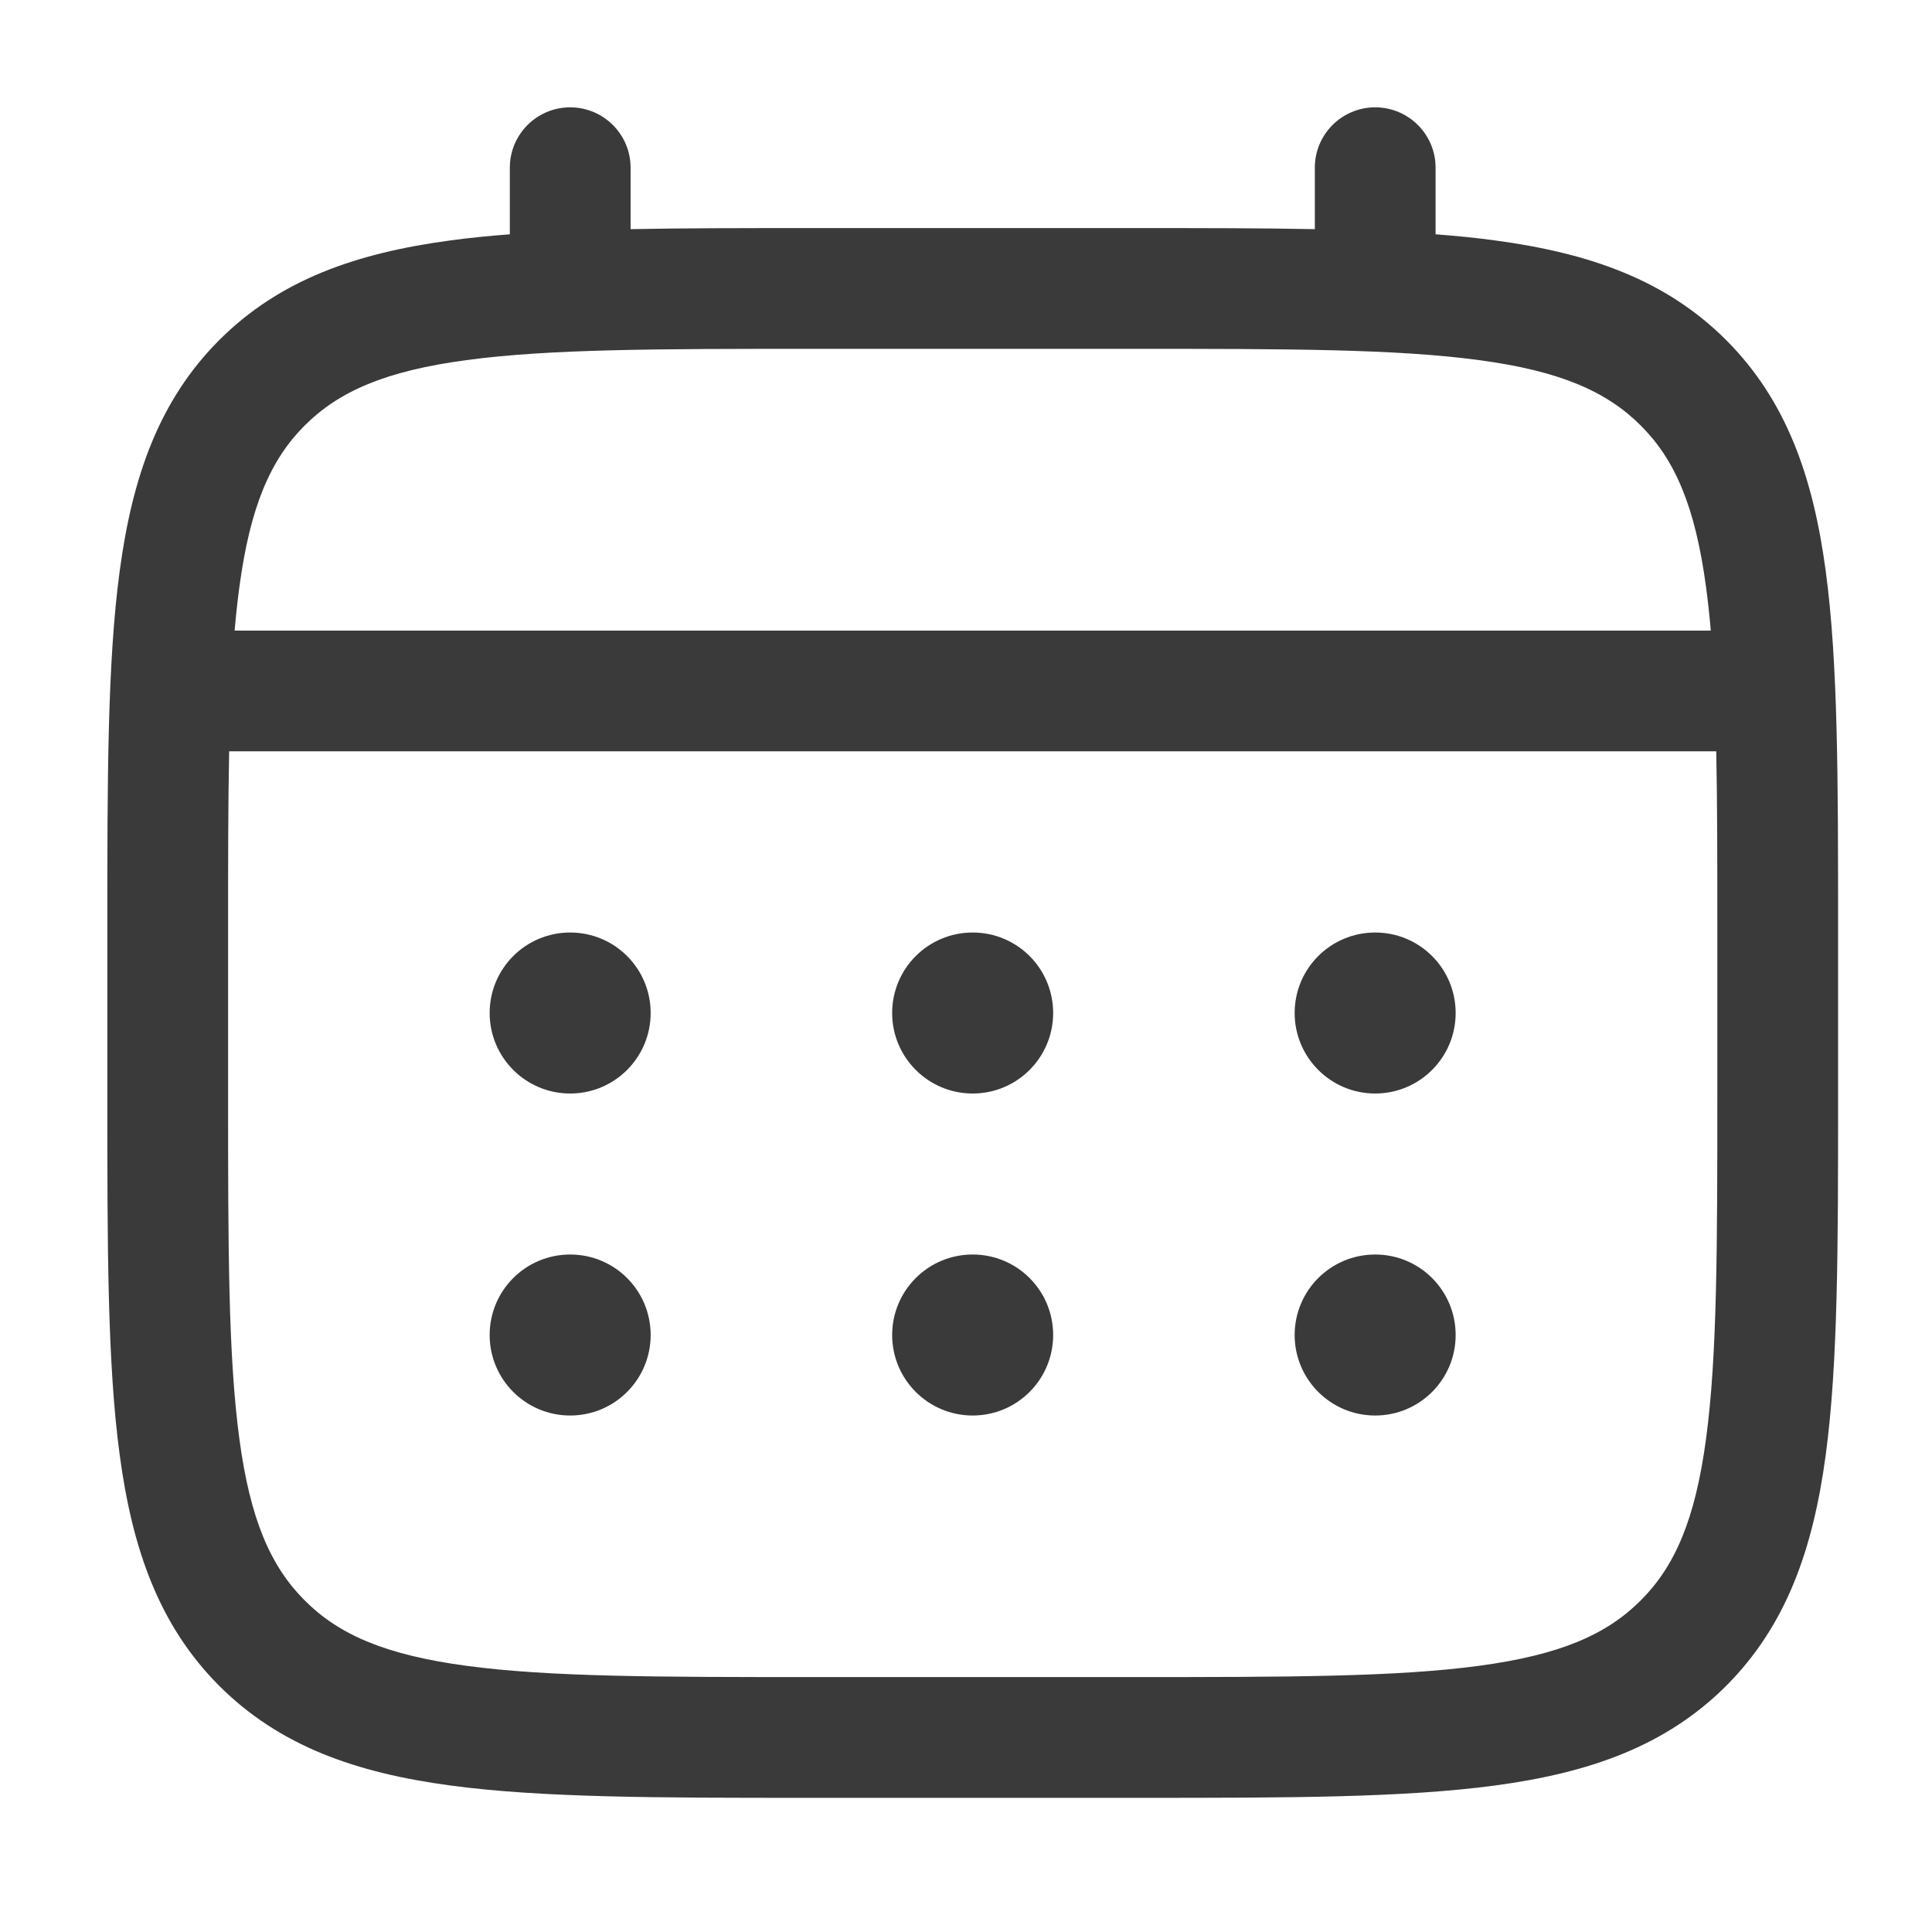 <svg width="18" height="18" viewBox="0 0 18 18" fill="none" xmlns="http://www.w3.org/2000/svg">
<path d="M12.812 10.188C13.227 10.188 13.562 9.852 13.562 9.438C13.562 9.023 13.227 8.688 12.812 8.688C12.398 8.688 12.062 9.023 12.062 9.438C12.062 9.852 12.398 10.188 12.812 10.188Z" fill="#3A3A3A"/>
<path d="M12.812 13.188C13.227 13.188 13.562 12.852 13.562 12.438C13.562 12.023 13.227 11.688 12.812 11.688C12.398 11.688 12.062 12.023 12.062 12.438C12.062 12.852 12.398 13.188 12.812 13.188Z" fill="#3A3A3A"/>
<path d="M9.812 9.438C9.812 9.852 9.477 10.188 9.062 10.188C8.648 10.188 8.312 9.852 8.312 9.438C8.312 9.023 8.648 8.688 9.062 8.688C9.477 8.688 9.812 9.023 9.812 9.438Z" fill="#3A3A3A"/>
<path d="M9.812 12.438C9.812 12.852 9.477 13.188 9.062 13.188C8.648 13.188 8.312 12.852 8.312 12.438C8.312 12.023 8.648 11.688 9.062 11.688C9.477 11.688 9.812 12.023 9.812 12.438Z" fill="#3A3A3A"/>
<path d="M5.312 10.188C5.727 10.188 6.062 9.852 6.062 9.438C6.062 9.023 5.727 8.688 5.312 8.688C4.898 8.688 4.562 9.023 4.562 9.438C4.562 9.852 4.898 10.188 5.312 10.188Z" fill="#3A3A3A"/>
<path d="M5.312 13.188C5.727 13.188 6.062 12.852 6.062 12.438C6.062 12.023 5.727 11.688 5.312 11.688C4.898 11.688 4.562 12.023 4.562 12.438C4.562 12.852 4.898 13.188 5.312 13.188Z" fill="#3A3A3A"/>
<path fill-rule="evenodd" clip-rule="evenodd" d="M5.312 1C5.623 1 5.875 1.252 5.875 1.562V2.135C6.372 2.125 6.918 2.125 7.52 2.125H10.605C11.207 2.125 11.754 2.125 12.25 2.135V1.562C12.25 1.252 12.502 1 12.812 1C13.123 1 13.375 1.252 13.375 1.562V2.183C13.57 2.198 13.755 2.216 13.929 2.24C14.809 2.358 15.52 2.607 16.082 3.168C16.643 3.73 16.892 4.441 17.01 5.321C17.125 6.175 17.125 7.267 17.125 8.645V10.23C17.125 11.608 17.125 12.7 17.01 13.554C16.892 14.434 16.643 15.145 16.082 15.707C15.52 16.268 14.809 16.517 13.929 16.635C13.075 16.75 11.983 16.75 10.605 16.75H7.52C6.142 16.75 5.05 16.75 4.196 16.635C3.316 16.517 2.605 16.268 2.043 15.707C1.482 15.145 1.233 14.434 1.115 13.554C1 12.7 1 11.608 1 10.23V8.645C1 7.267 1 6.175 1.115 5.321C1.233 4.441 1.482 3.73 2.043 3.168C2.605 2.607 3.316 2.358 4.196 2.24C4.37 2.216 4.555 2.198 4.75 2.183V1.562C4.75 1.252 5.002 1 5.312 1ZM4.346 3.355C3.591 3.456 3.156 3.647 2.839 3.964C2.522 4.281 2.331 4.716 2.23 5.471C2.213 5.598 2.198 5.733 2.186 5.875H15.939C15.927 5.733 15.912 5.598 15.895 5.471C15.794 4.716 15.604 4.281 15.286 3.964C14.969 3.647 14.534 3.456 13.779 3.355C13.009 3.251 11.993 3.25 10.562 3.25H7.562C6.132 3.25 5.116 3.251 4.346 3.355ZM2.125 8.688C2.125 8.047 2.125 7.49 2.135 7H15.99C16 7.49 16 8.047 16 8.688V10.188C16 11.618 15.999 12.634 15.895 13.404C15.794 14.159 15.604 14.594 15.286 14.911C14.969 15.229 14.534 15.419 13.779 15.52C13.009 15.624 11.993 15.625 10.562 15.625H7.562C6.132 15.625 5.116 15.624 4.346 15.52C3.591 15.419 3.156 15.229 2.839 14.911C2.522 14.594 2.331 14.159 2.23 13.404C2.126 12.634 2.125 11.618 2.125 10.188V8.688Z" fill="#3A3A3A"/>
</svg>
